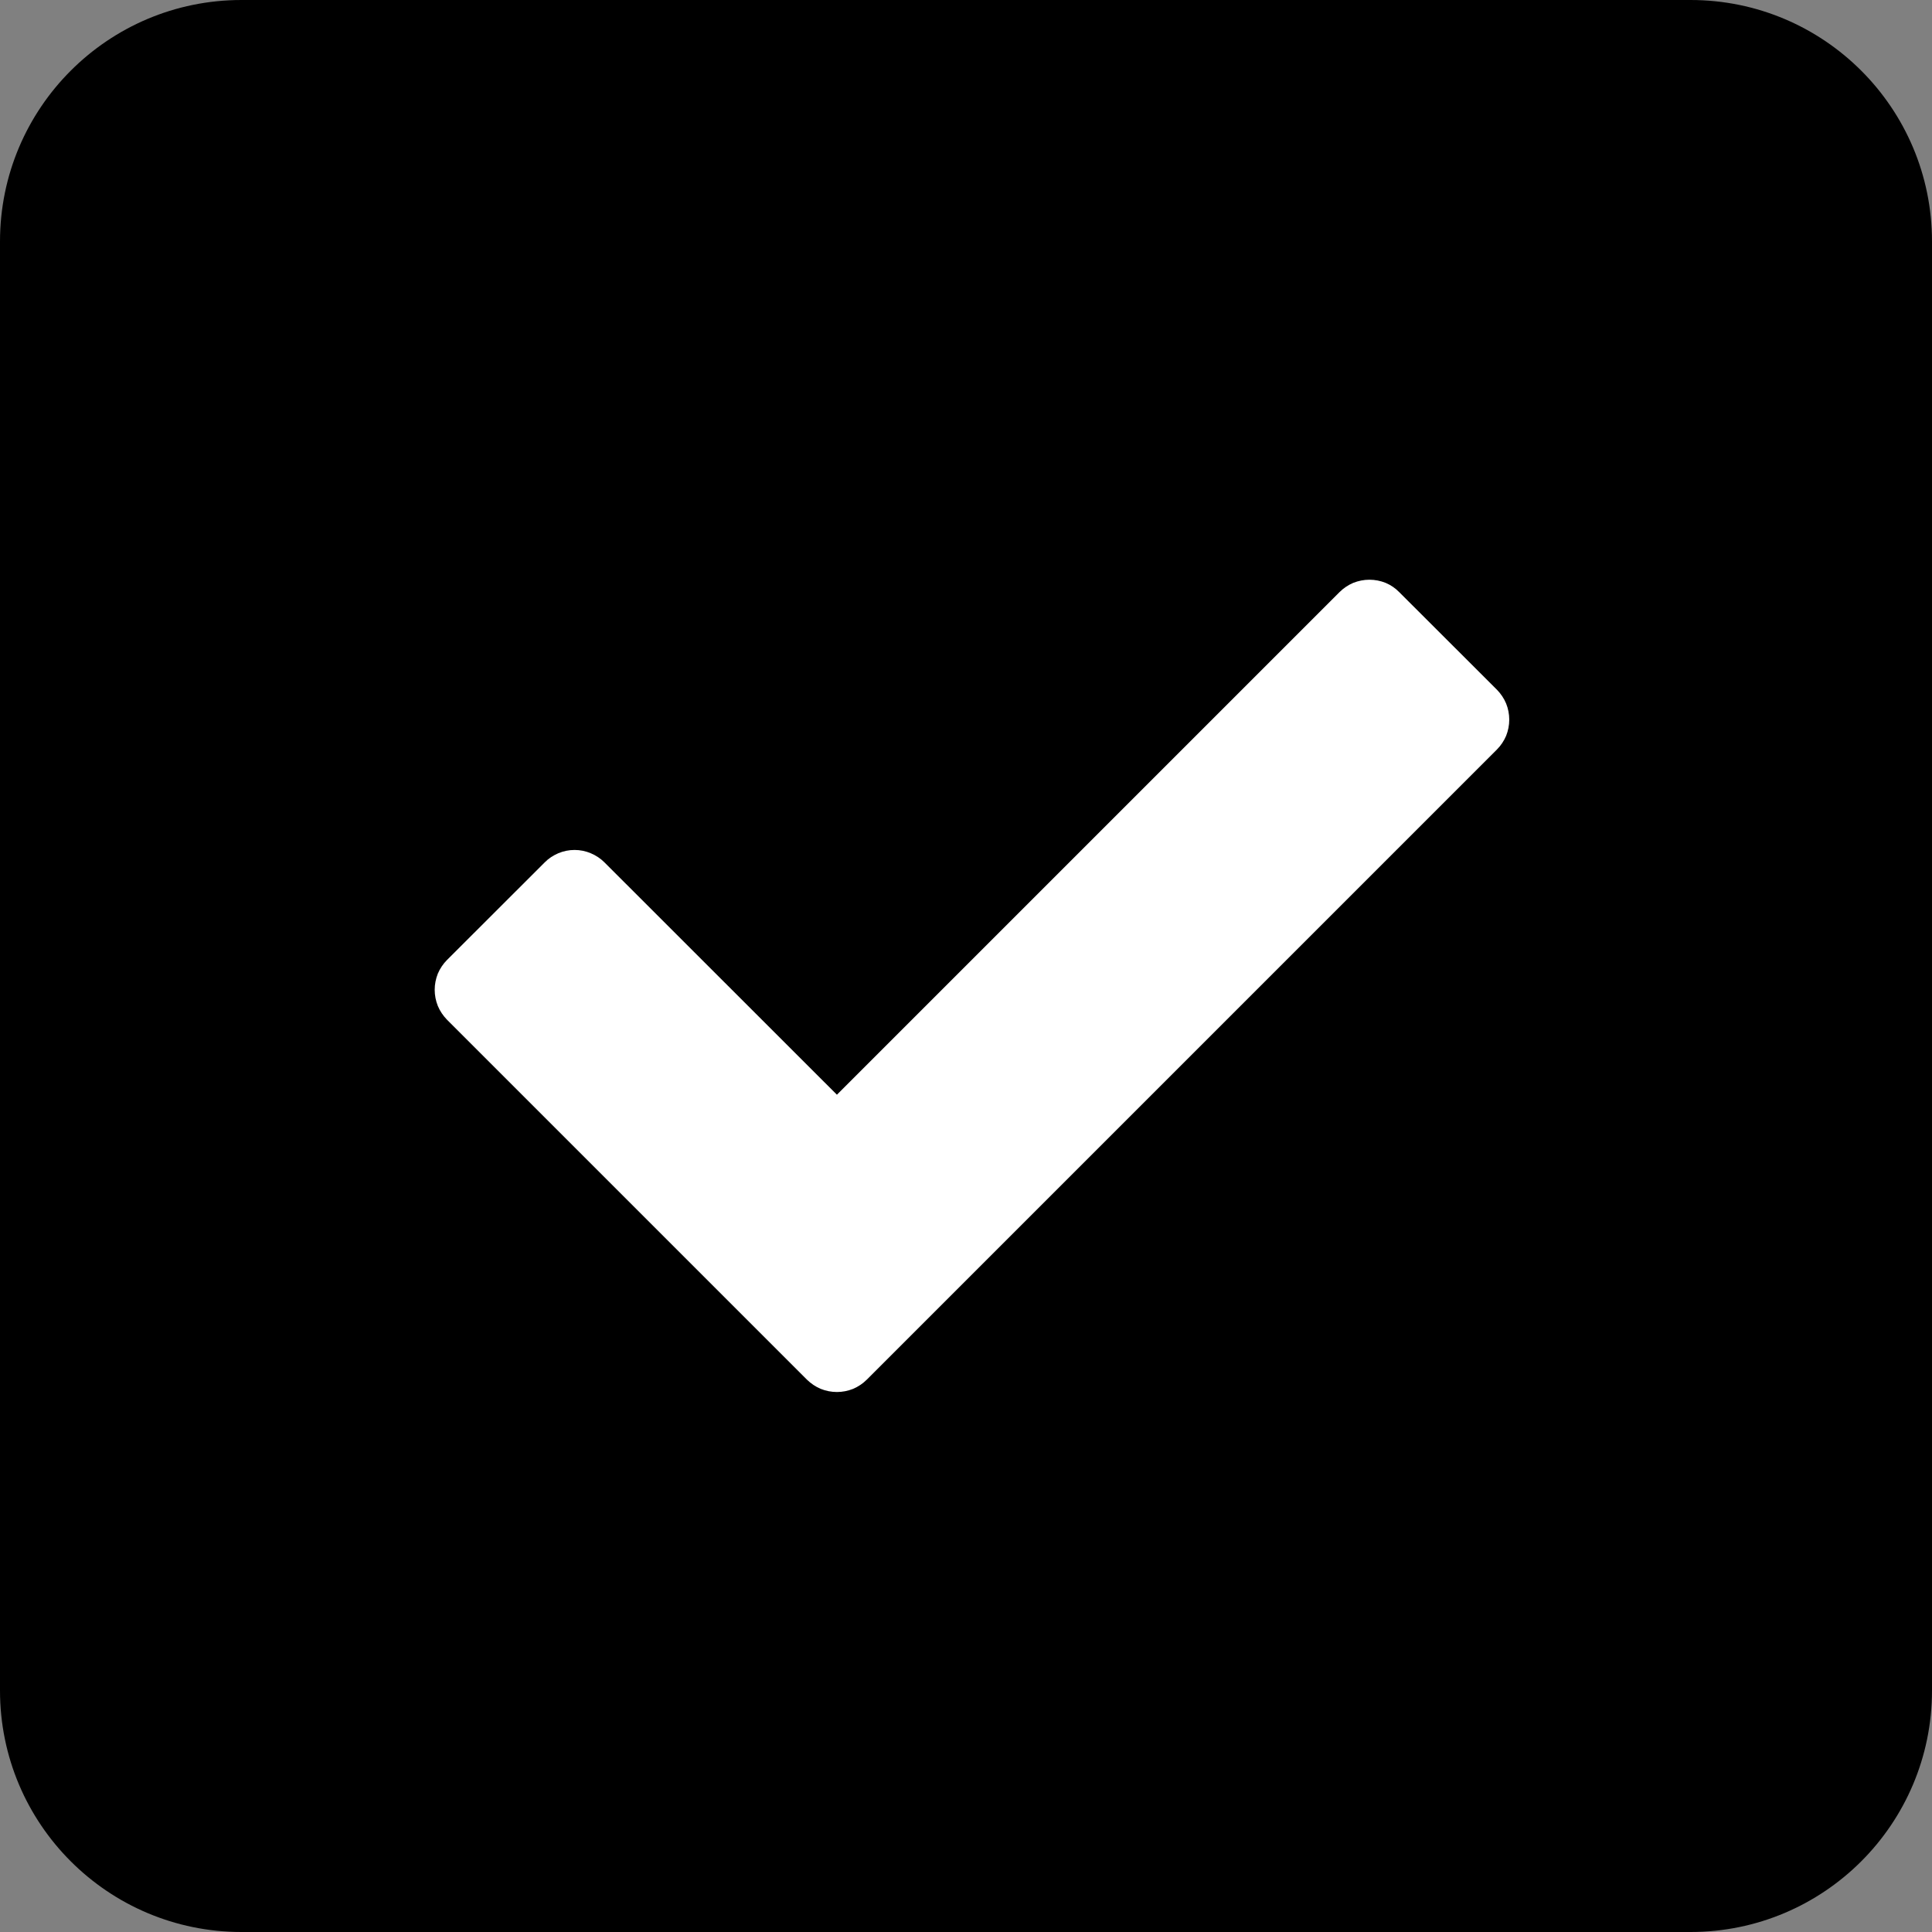 <svg width="16" height="16" viewBox="0 0 16 16" xmlns="http://www.w3.org/2000/svg">
    <rect x="0" y="0" width="16" height="16" fill="#808080" stroke="none"/>
    <path
        d="M0 2C0 0.895 0.895 0 2 0H14C15.105 0 16 0.895 16 2V14C16 15.105 15.105 16 14 16H2C0.895 16 0 15.105 0 14V2Z"/>
    <path
        d="M11.588 4.904L12.397 5.712C12.429 5.745 12.455 5.783 12.473 5.826C12.49 5.868 12.499 5.914 12.499 5.96C12.499 6.006 12.49 6.051 12.473 6.094C12.455 6.136 12.429 6.175 12.397 6.207L7.178 11.426C7.146 11.458 7.107 11.484 7.065 11.502C7.022 11.519 6.977 11.528 6.931 11.528C6.885 11.528 6.839 11.519 6.797 11.502C6.754 11.484 6.716 11.458 6.683 11.426L3.702 8.445C3.67 8.412 3.644 8.374 3.626 8.331C3.609 8.289 3.6 8.243 3.6 8.197C3.6 8.151 3.609 8.106 3.626 8.063C3.644 8.021 3.67 7.982 3.702 7.95L4.511 7.142C4.543 7.109 4.582 7.084 4.624 7.066C4.667 7.048 4.712 7.039 4.758 7.039C4.804 7.039 4.85 7.048 4.892 7.066C4.935 7.084 4.973 7.109 5.006 7.142L6.931 9.066L11.094 4.903C11.126 4.871 11.165 4.845 11.207 4.827C11.25 4.81 11.295 4.801 11.341 4.801C11.387 4.801 11.433 4.81 11.475 4.827C11.518 4.845 11.556 4.871 11.588 4.904Z"
        fill="white"/>
</svg>
